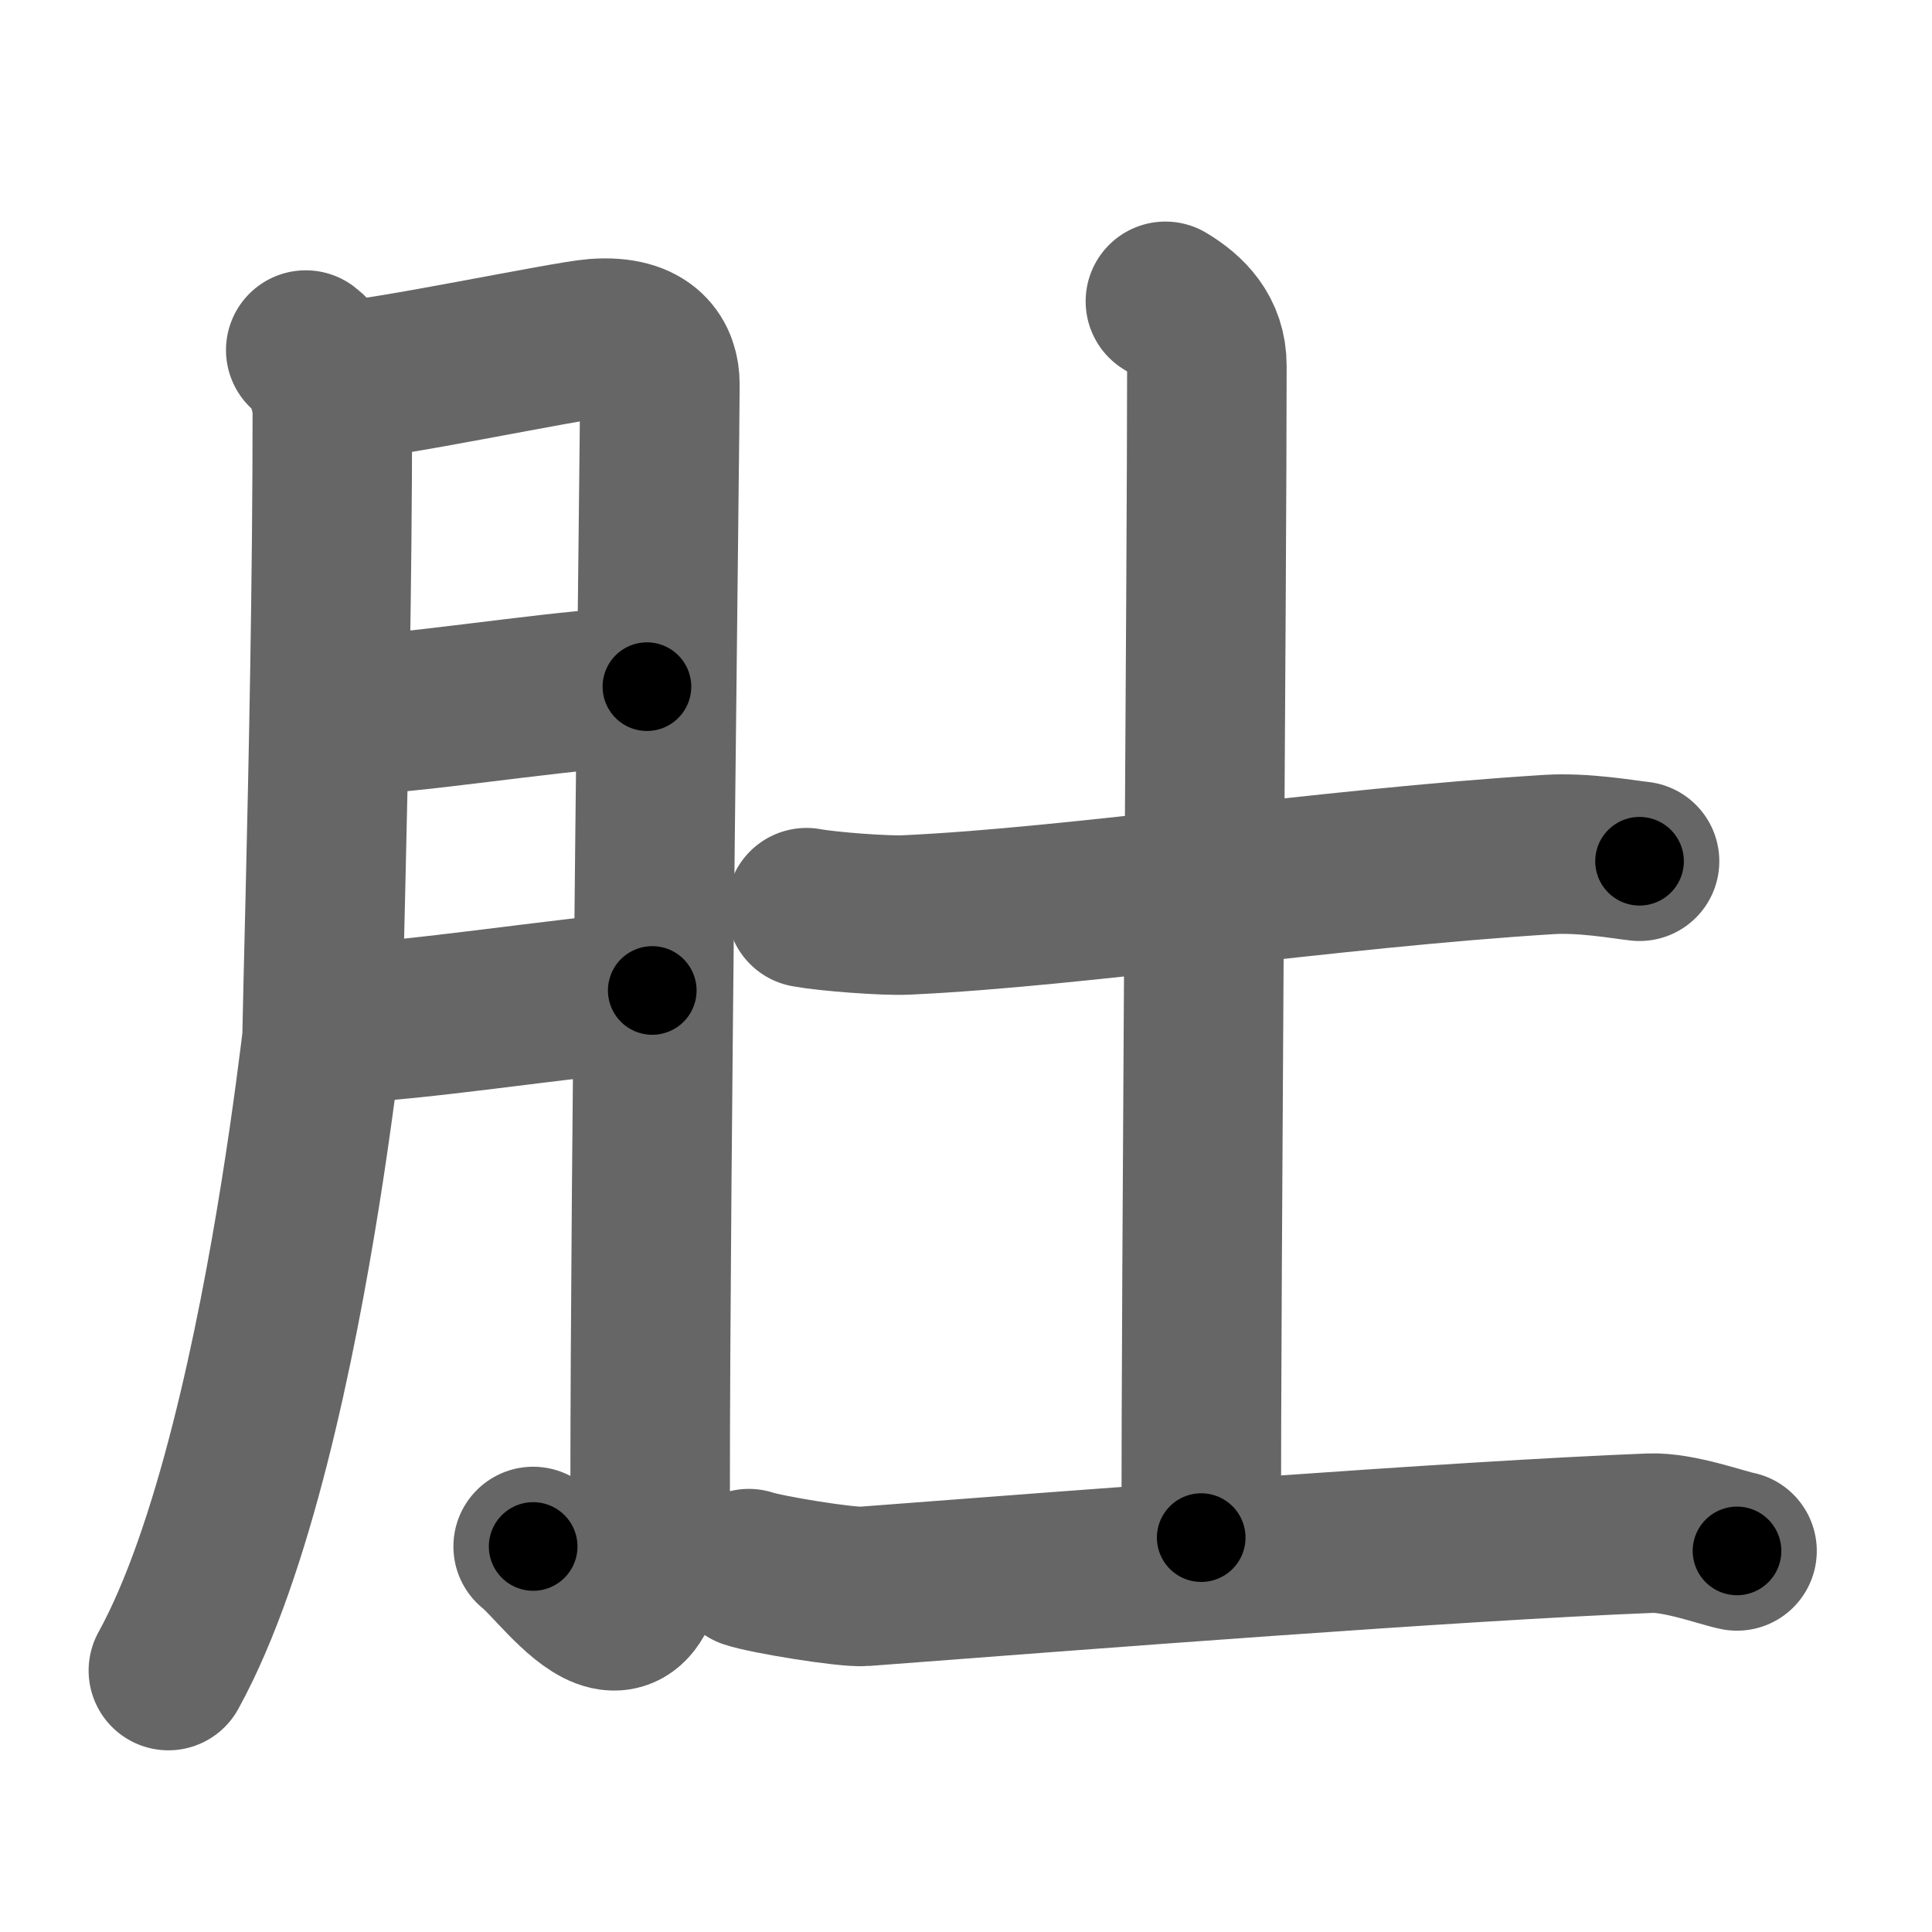 <svg xmlns="http://www.w3.org/2000/svg" width="109" height="109" viewBox="0 0 109 109" id="809a"><g fill="none" stroke="#666" stroke-width="9" stroke-linecap="round" stroke-linejoin="round"><g><g><path d="M17.25,19.75c1,0.75,1.5,2.5,1.5,3.5c0,19-0.88,41.58-0.5,36c0.79-11.71-1.34,21.54-8.75,35" /><path d="M19.32,21.48c2.19-0.06,12.64-2.26,14.27-2.38c2.92-0.22,3.64,1.26,3.64,2.58c0,3.12-0.55,44.65-0.55,62.36c0,12.18-4.74,4.68-6.6,3.21" /><path d="M20.82,40.3c4.23-0.27,11.96-1.55,15.68-1.56" /><path d="M19.26,57.73c3.96-0.09,12.16-1.4,17.54-1.85" /></g><g><path d="M45.5,51.21c1.18,0.22,4.46,0.47,5.64,0.41c9.73-0.45,23.61-2.62,36.25-3.41c1.96-0.12,4.13,0.27,5.11,0.38" /><path d="M65.75,17c1.25,0.75,2.34,1.83,2.34,3.63c0,11.61-0.32,50.77-0.32,66.12" /><path d="M42.25,88.5c0.97,0.33,5.53,1.08,6.5,1c12.06-0.92,33.56-2.58,44.34-3c1.62-0.07,4.09,0.84,4.91,1" /></g></g></g><g fill="none" stroke="#000" stroke-width="5" stroke-linecap="round" stroke-linejoin="round"><g><g><path d="M17.25,19.75c1,0.75,1.5,2.5,1.5,3.5c0,19-0.88,41.58-0.5,36c0.79-11.71-1.34,21.54-8.75,35" stroke-dasharray="82.86" stroke-dashoffset="82.86"><animate id="0" attributeName="stroke-dashoffset" values="82.86;0" dur="0.62s" fill="freeze" begin="0s;809a.click" /></path><path d="M19.32,21.48c2.19-0.06,12.64-2.26,14.27-2.38c2.92-0.22,3.64,1.26,3.64,2.58c0,3.12-0.55,44.65-0.55,62.36c0,12.18-4.74,4.68-6.6,3.21" stroke-dasharray="95.56" stroke-dashoffset="95.56"><animate attributeName="stroke-dashoffset" values="95.56" fill="freeze" begin="809a.click" /><animate id="1" attributeName="stroke-dashoffset" values="95.56;0" dur="0.72s" fill="freeze" begin="0.end" /></path><path d="M20.82,40.3c4.23-0.27,11.96-1.55,15.68-1.56" stroke-dasharray="15.76" stroke-dashoffset="15.76"><animate attributeName="stroke-dashoffset" values="15.76" fill="freeze" begin="809a.click" /><animate id="2" attributeName="stroke-dashoffset" values="15.76;0" dur="0.16s" fill="freeze" begin="1.end" /></path><path d="M19.26,57.73c3.96-0.09,12.16-1.4,17.54-1.85" stroke-dasharray="17.64" stroke-dashoffset="17.64"><animate attributeName="stroke-dashoffset" values="17.64" fill="freeze" begin="809a.click" /><animate id="3" attributeName="stroke-dashoffset" values="17.64;0" dur="0.18s" fill="freeze" begin="2.end" /></path></g><g><path d="M45.5,51.21c1.18,0.22,4.46,0.47,5.64,0.41c9.73-0.45,23.61-2.62,36.25-3.41c1.96-0.12,4.13,0.27,5.11,0.38" stroke-dasharray="47.21" stroke-dashoffset="47.21"><animate attributeName="stroke-dashoffset" values="47.21" fill="freeze" begin="809a.click" /><animate id="4" attributeName="stroke-dashoffset" values="47.21;0" dur="0.47s" fill="freeze" begin="3.end" /></path><path d="M65.75,17c1.25,0.75,2.34,1.83,2.34,3.63c0,11.61-0.32,50.77-0.32,66.12" stroke-dasharray="70.66" stroke-dashoffset="70.66"><animate attributeName="stroke-dashoffset" values="70.66" fill="freeze" begin="809a.click" /><animate id="5" attributeName="stroke-dashoffset" values="70.66;0" dur="0.53s" fill="freeze" begin="4.end" /></path><path d="M42.25,88.5c0.97,0.33,5.53,1.08,6.5,1c12.06-0.92,33.56-2.58,44.34-3c1.62-0.07,4.09,0.84,4.91,1" stroke-dasharray="56.06" stroke-dashoffset="56.06"><animate attributeName="stroke-dashoffset" values="56.06" fill="freeze" begin="809a.click" /><animate id="6" attributeName="stroke-dashoffset" values="56.06;0" dur="0.56s" fill="freeze" begin="5.end" /></path></g></g></g></svg>